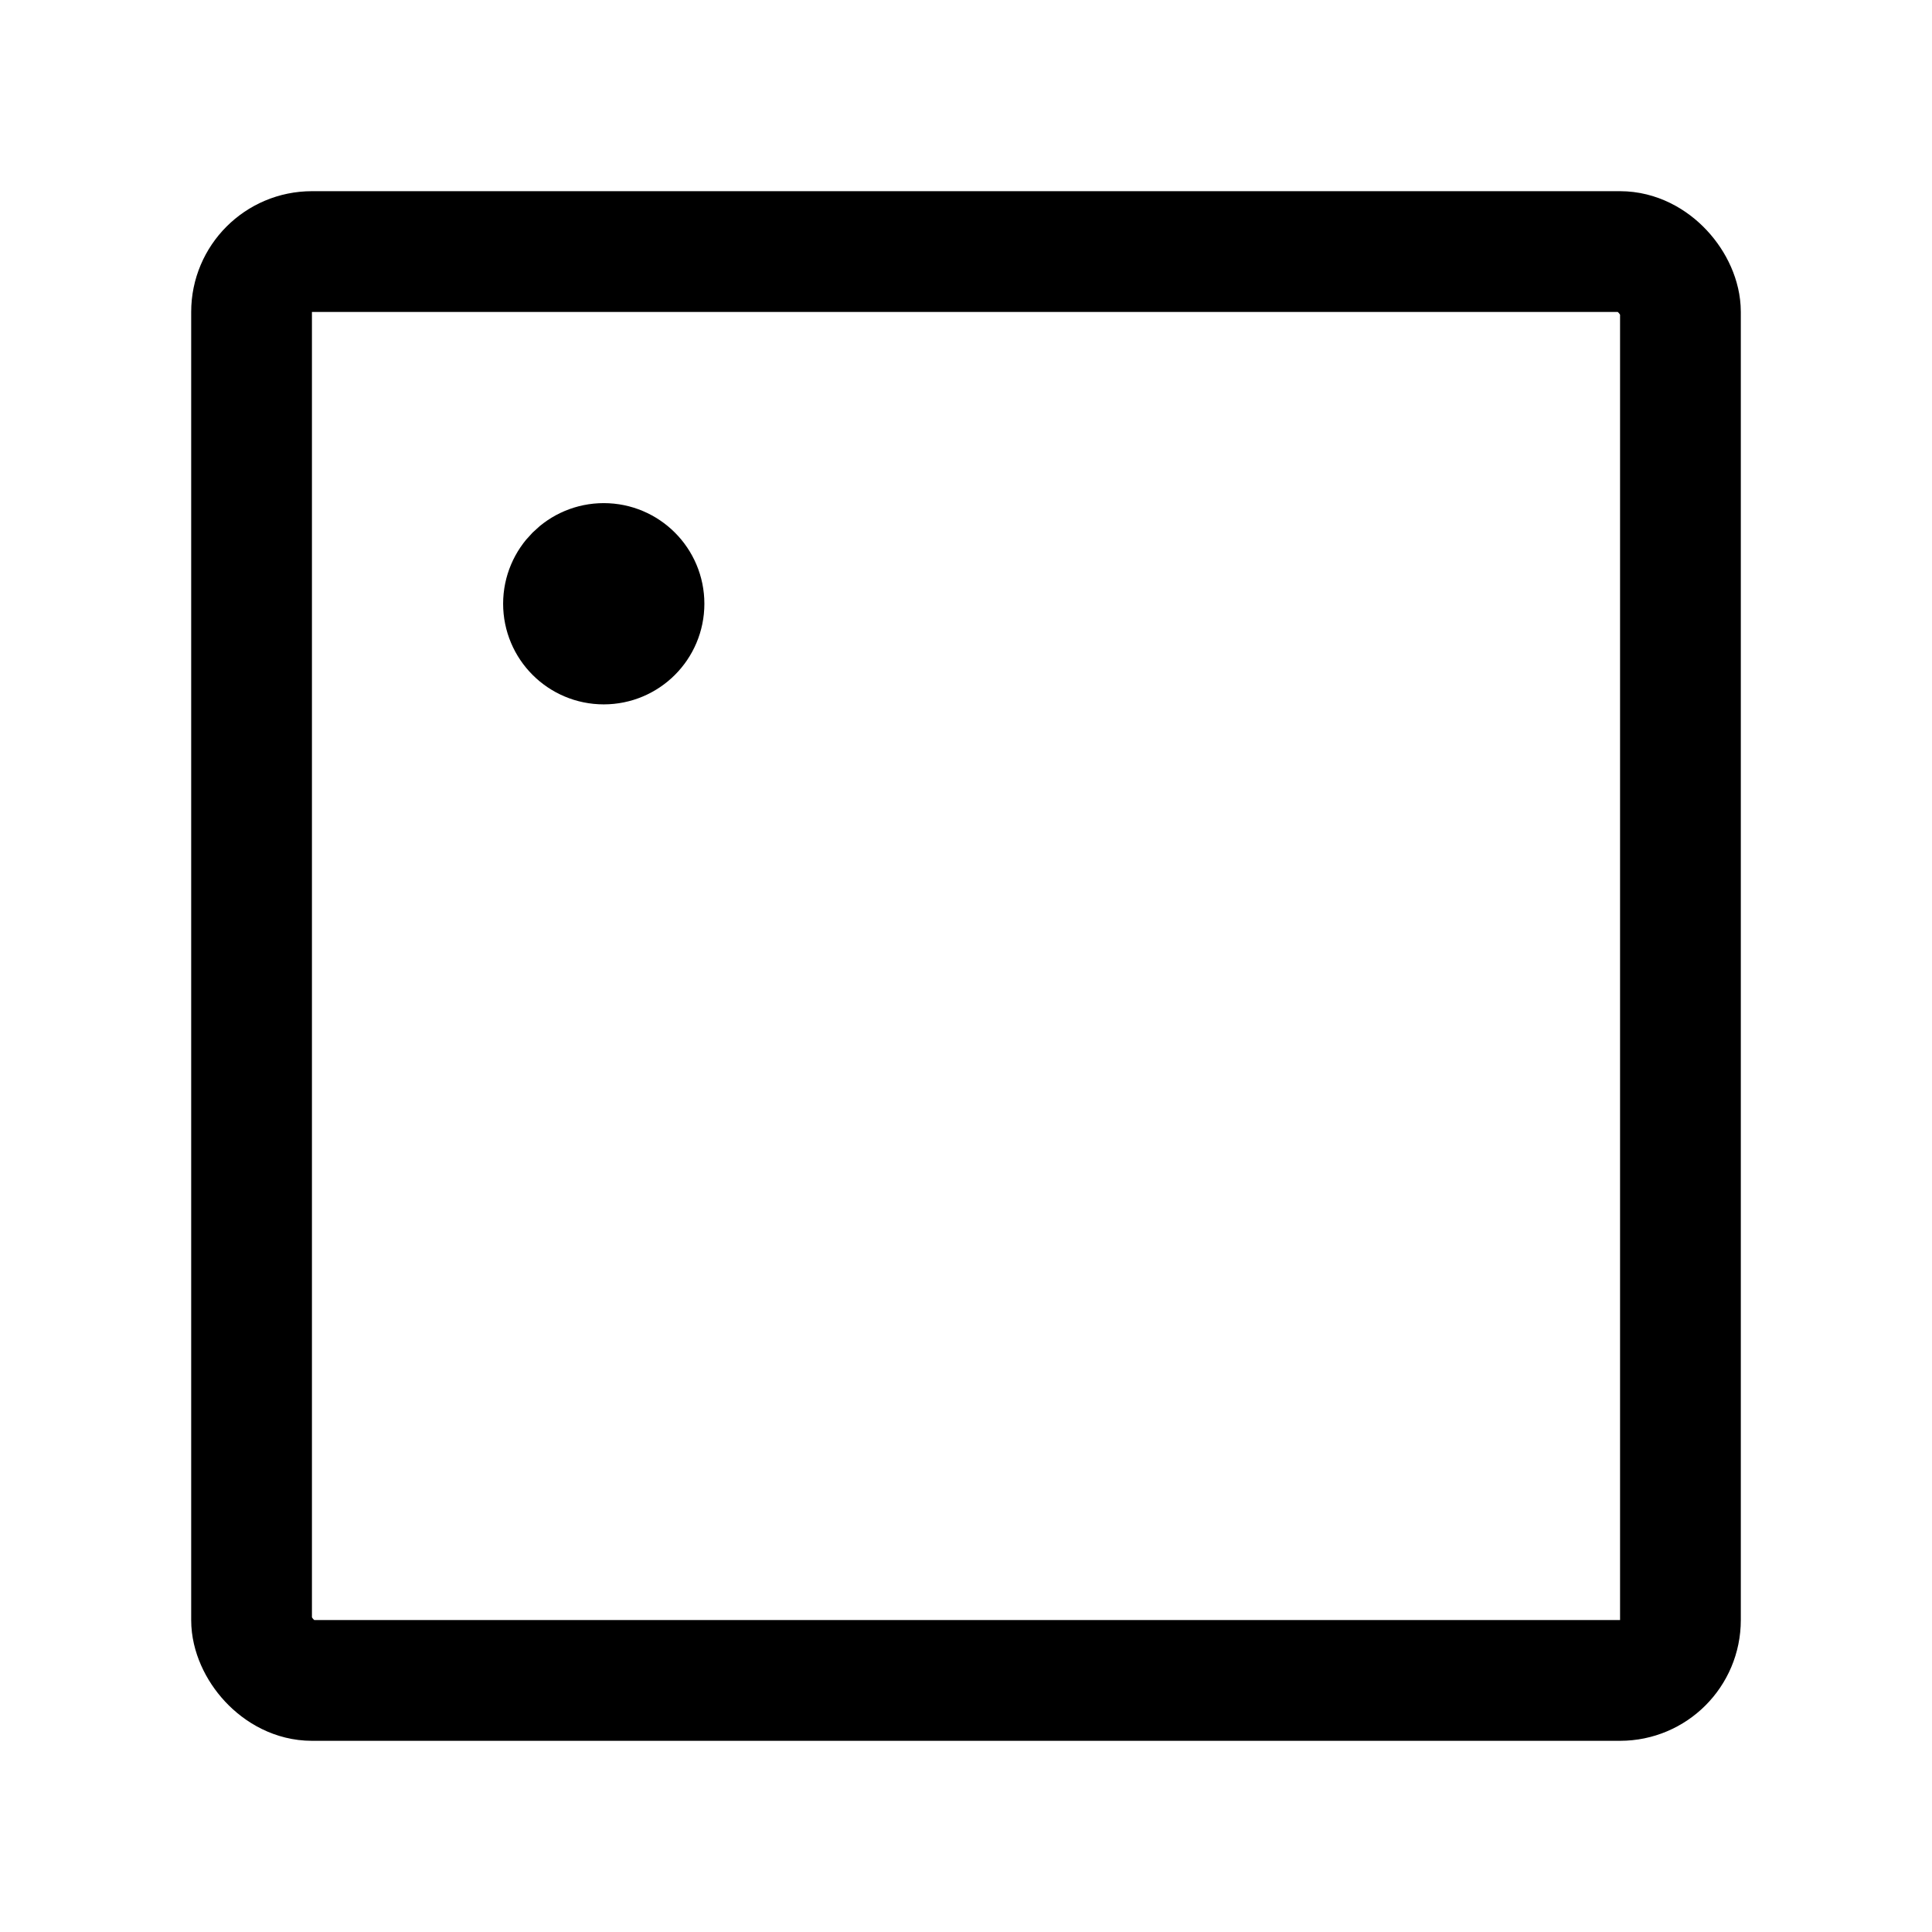 <svg width="192" height="192" viewBox="0 0 192 192" fill="none" xmlns="http://www.w3.org/2000/svg"><circle cx="60" cy="60" r="5" stroke="#000" stroke-width="10" stroke-linecap="round" stroke-linejoin="round"/><rect x="25" y="25" width="142" height="142" rx="6" stroke="#000" stroke-width="12" stroke-linecap="round" stroke-linejoin="round"/></svg>